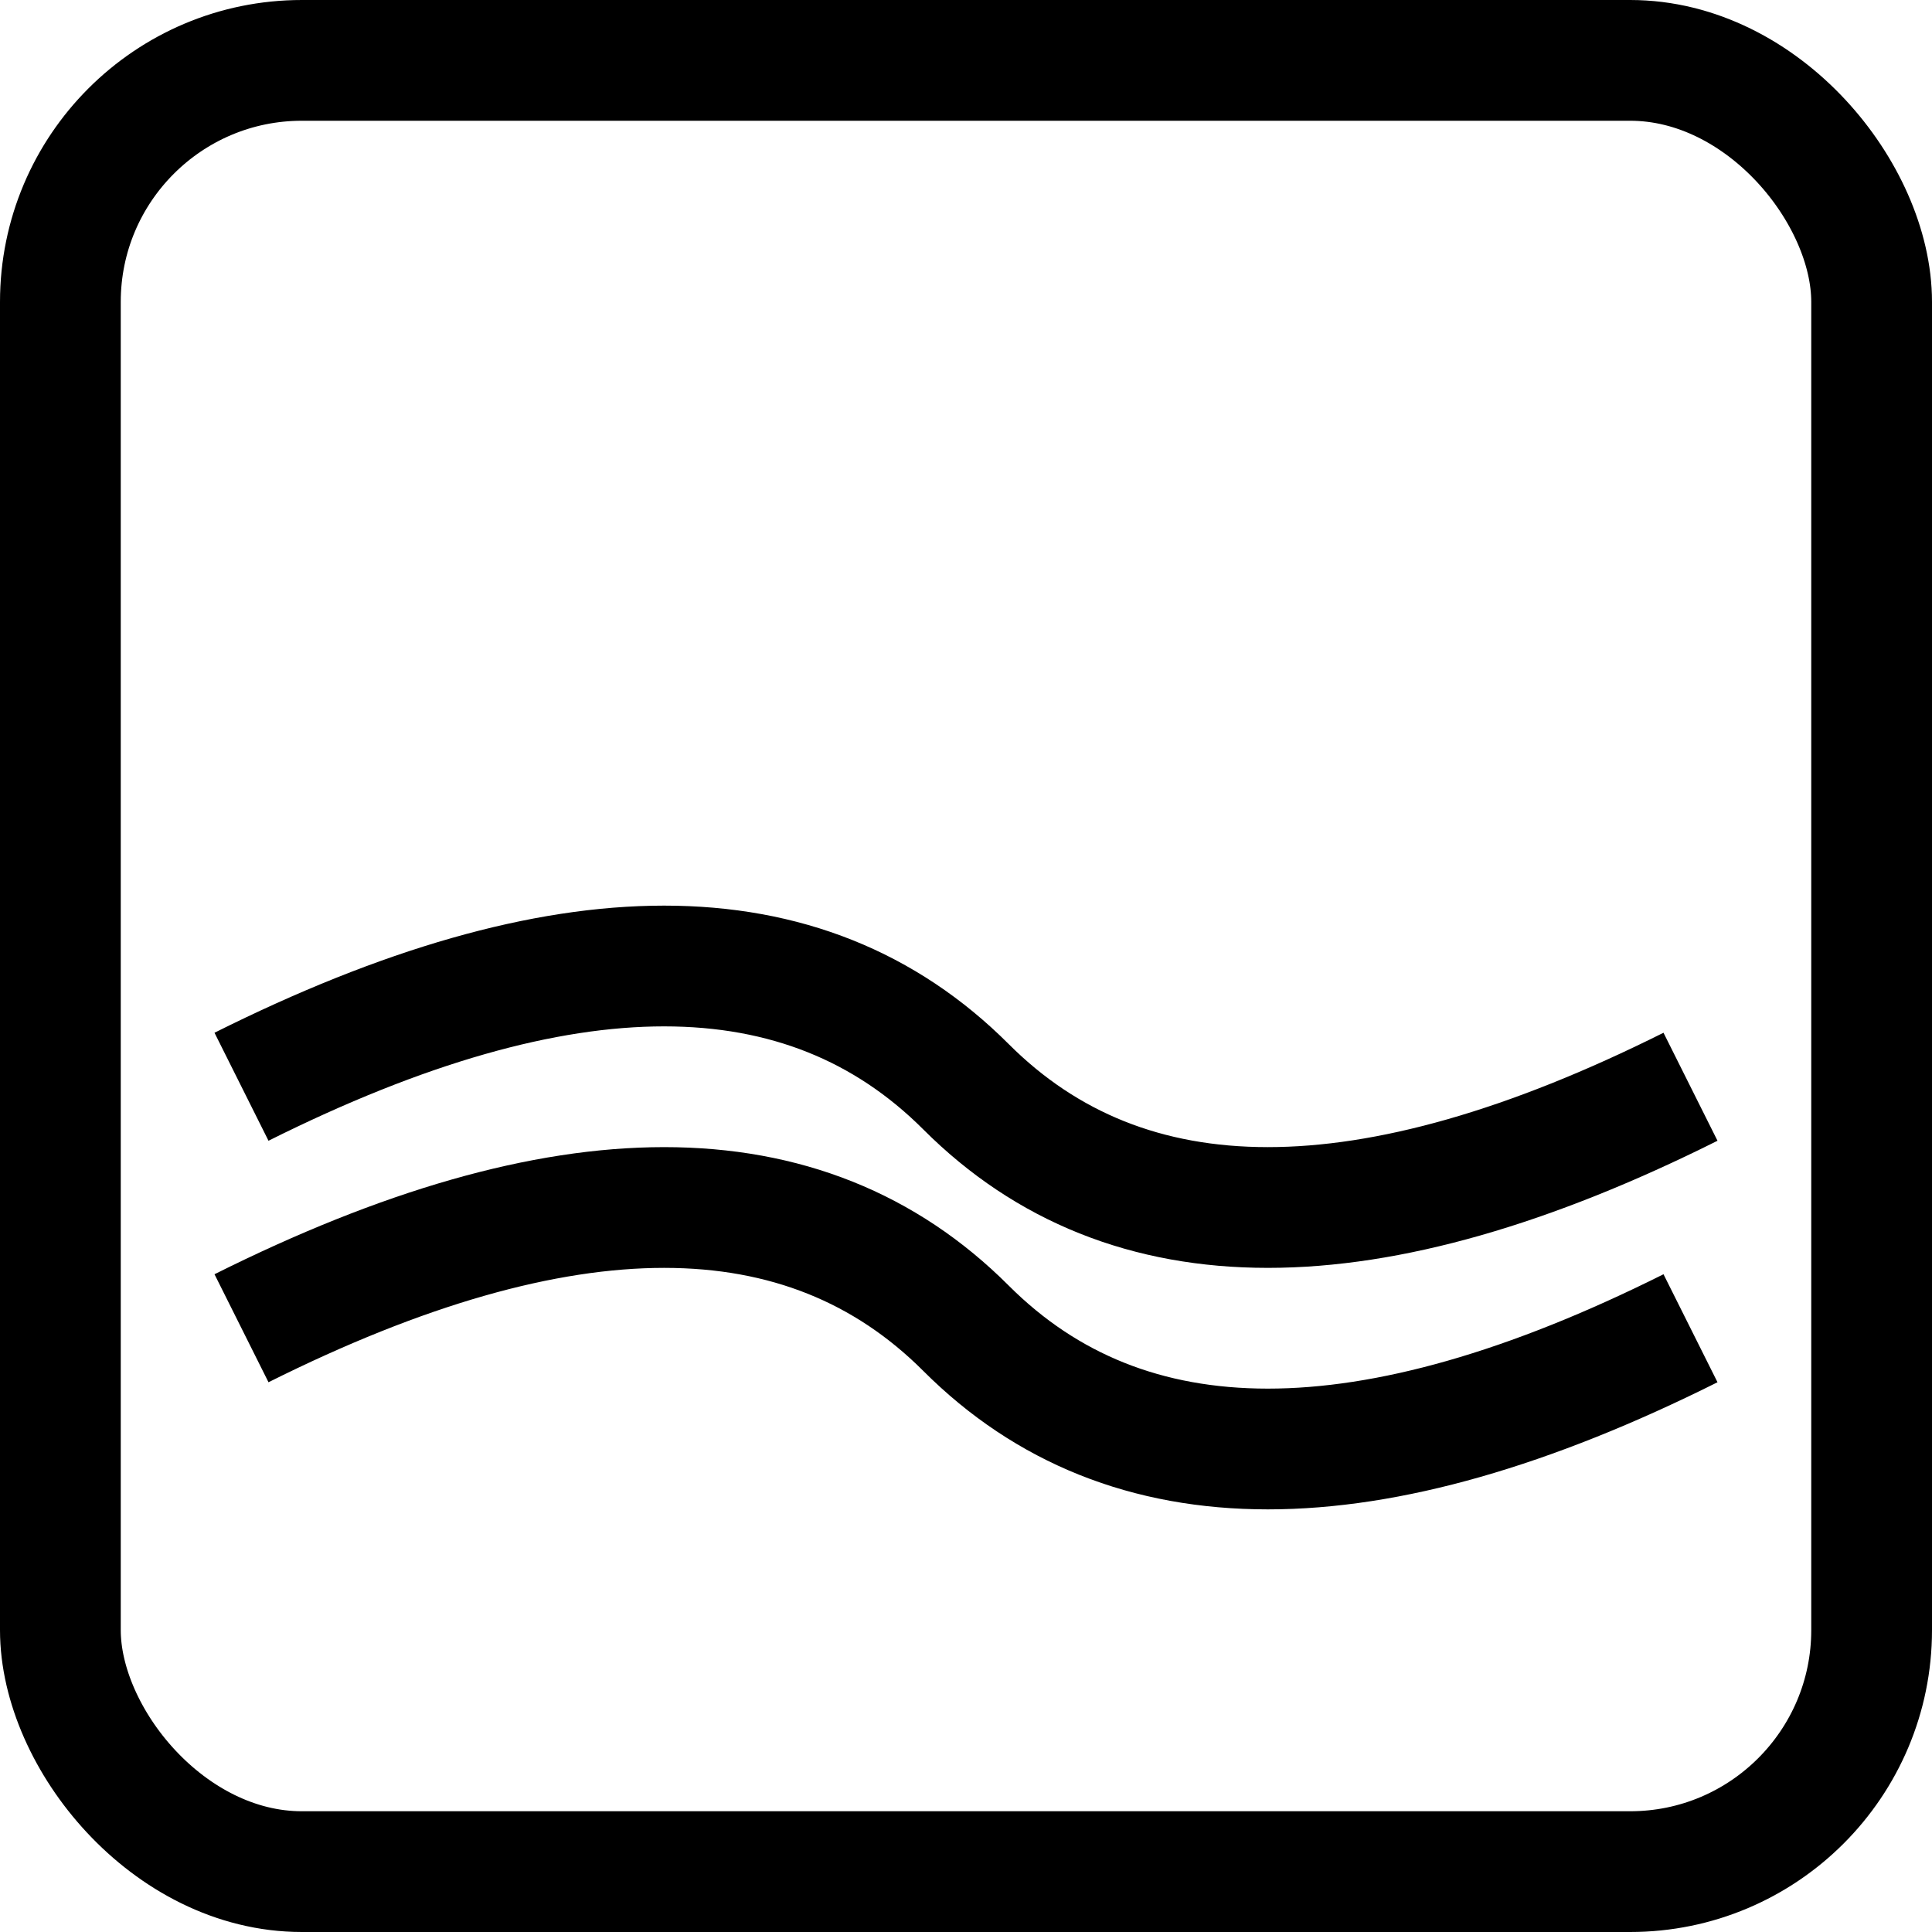 <svg id="i-shallow" width="1em" height="1em" viewBox="0 0 16 16" fill="none" stroke="currentColor" xmlns="http://www.w3.org/2000/svg">
    <g transform="translate(0,8)">
        <path d="M2,3 Q6,1 8,3 T14,3"/>
    </g>
    <g transform="translate(0,6)">
        <path d="M2,3 Q6,1 8,3 T14,3"/>
    </g>
    <rect x="0.5" y="0.5" width="15" height="15" rx="2"/>
</svg>
